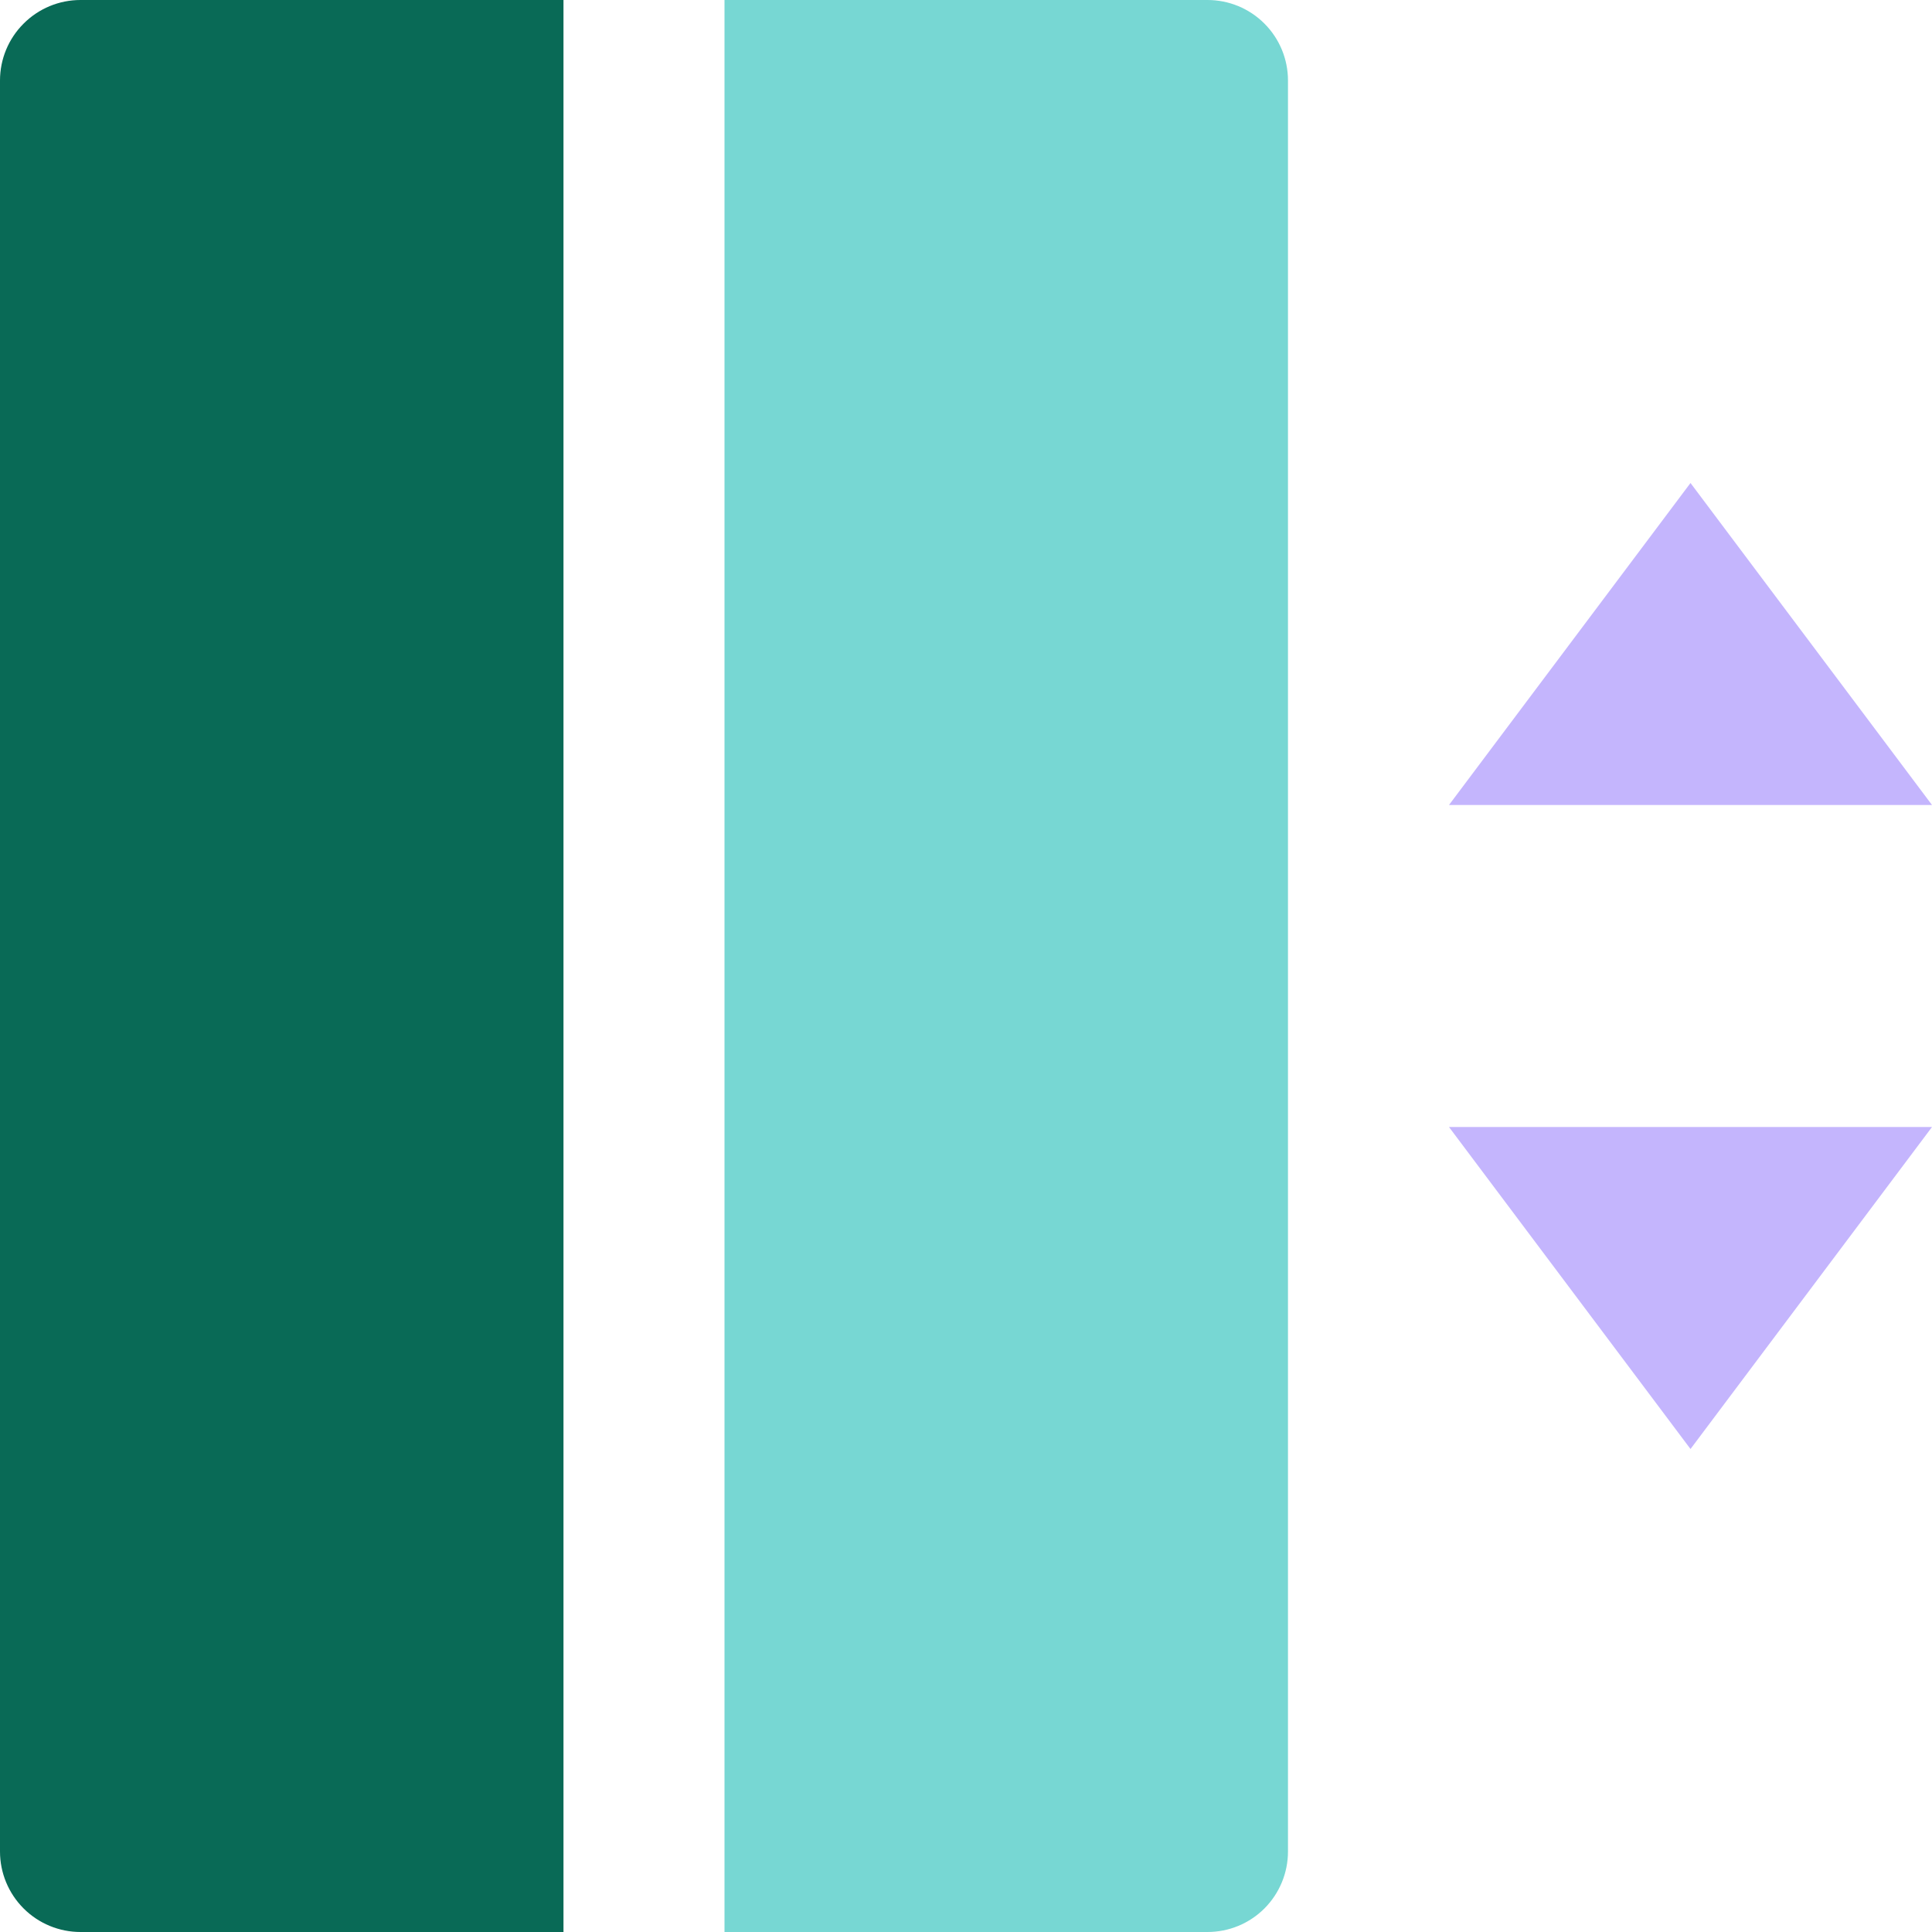 <svg xmlns="http://www.w3.org/2000/svg" width="32" height="32" viewBox="0 0 32 32" fill="none">
  <g clip-path="url(#clip0_1_145)">
    <path d="M24 13.333H32L28 8L24 13.333ZM24 18.667H32L28 24L24 18.667Z" fill="#C4B5FD"/>
    <path d="M1.333 0H9.333V32H1.333C0.98 32 0.641 31.86 0.391 31.61C0.14 31.359 0 31.02 0 30.667V1.333C0 0.98 0.14 0.641 0.391 0.391C0.641 0.14 0.98 0 1.333 0Z" fill="#096A56"/>
    <path d="M12 0H20C20.354 0 20.693 0.14 20.943 0.391C21.193 0.641 21.333 0.98 21.333 1.333V30.667C21.333 31.02 21.193 31.359 20.943 31.61C20.693 31.86 20.354 32 20 32H12V0Z" fill="#77D7D3"/>
  </g>
  <defs>
    <clipPath id="clip0_1_145">
      <rect width="32" height="32" fill="white"/>
    </clipPath>
  </defs>
</svg>
